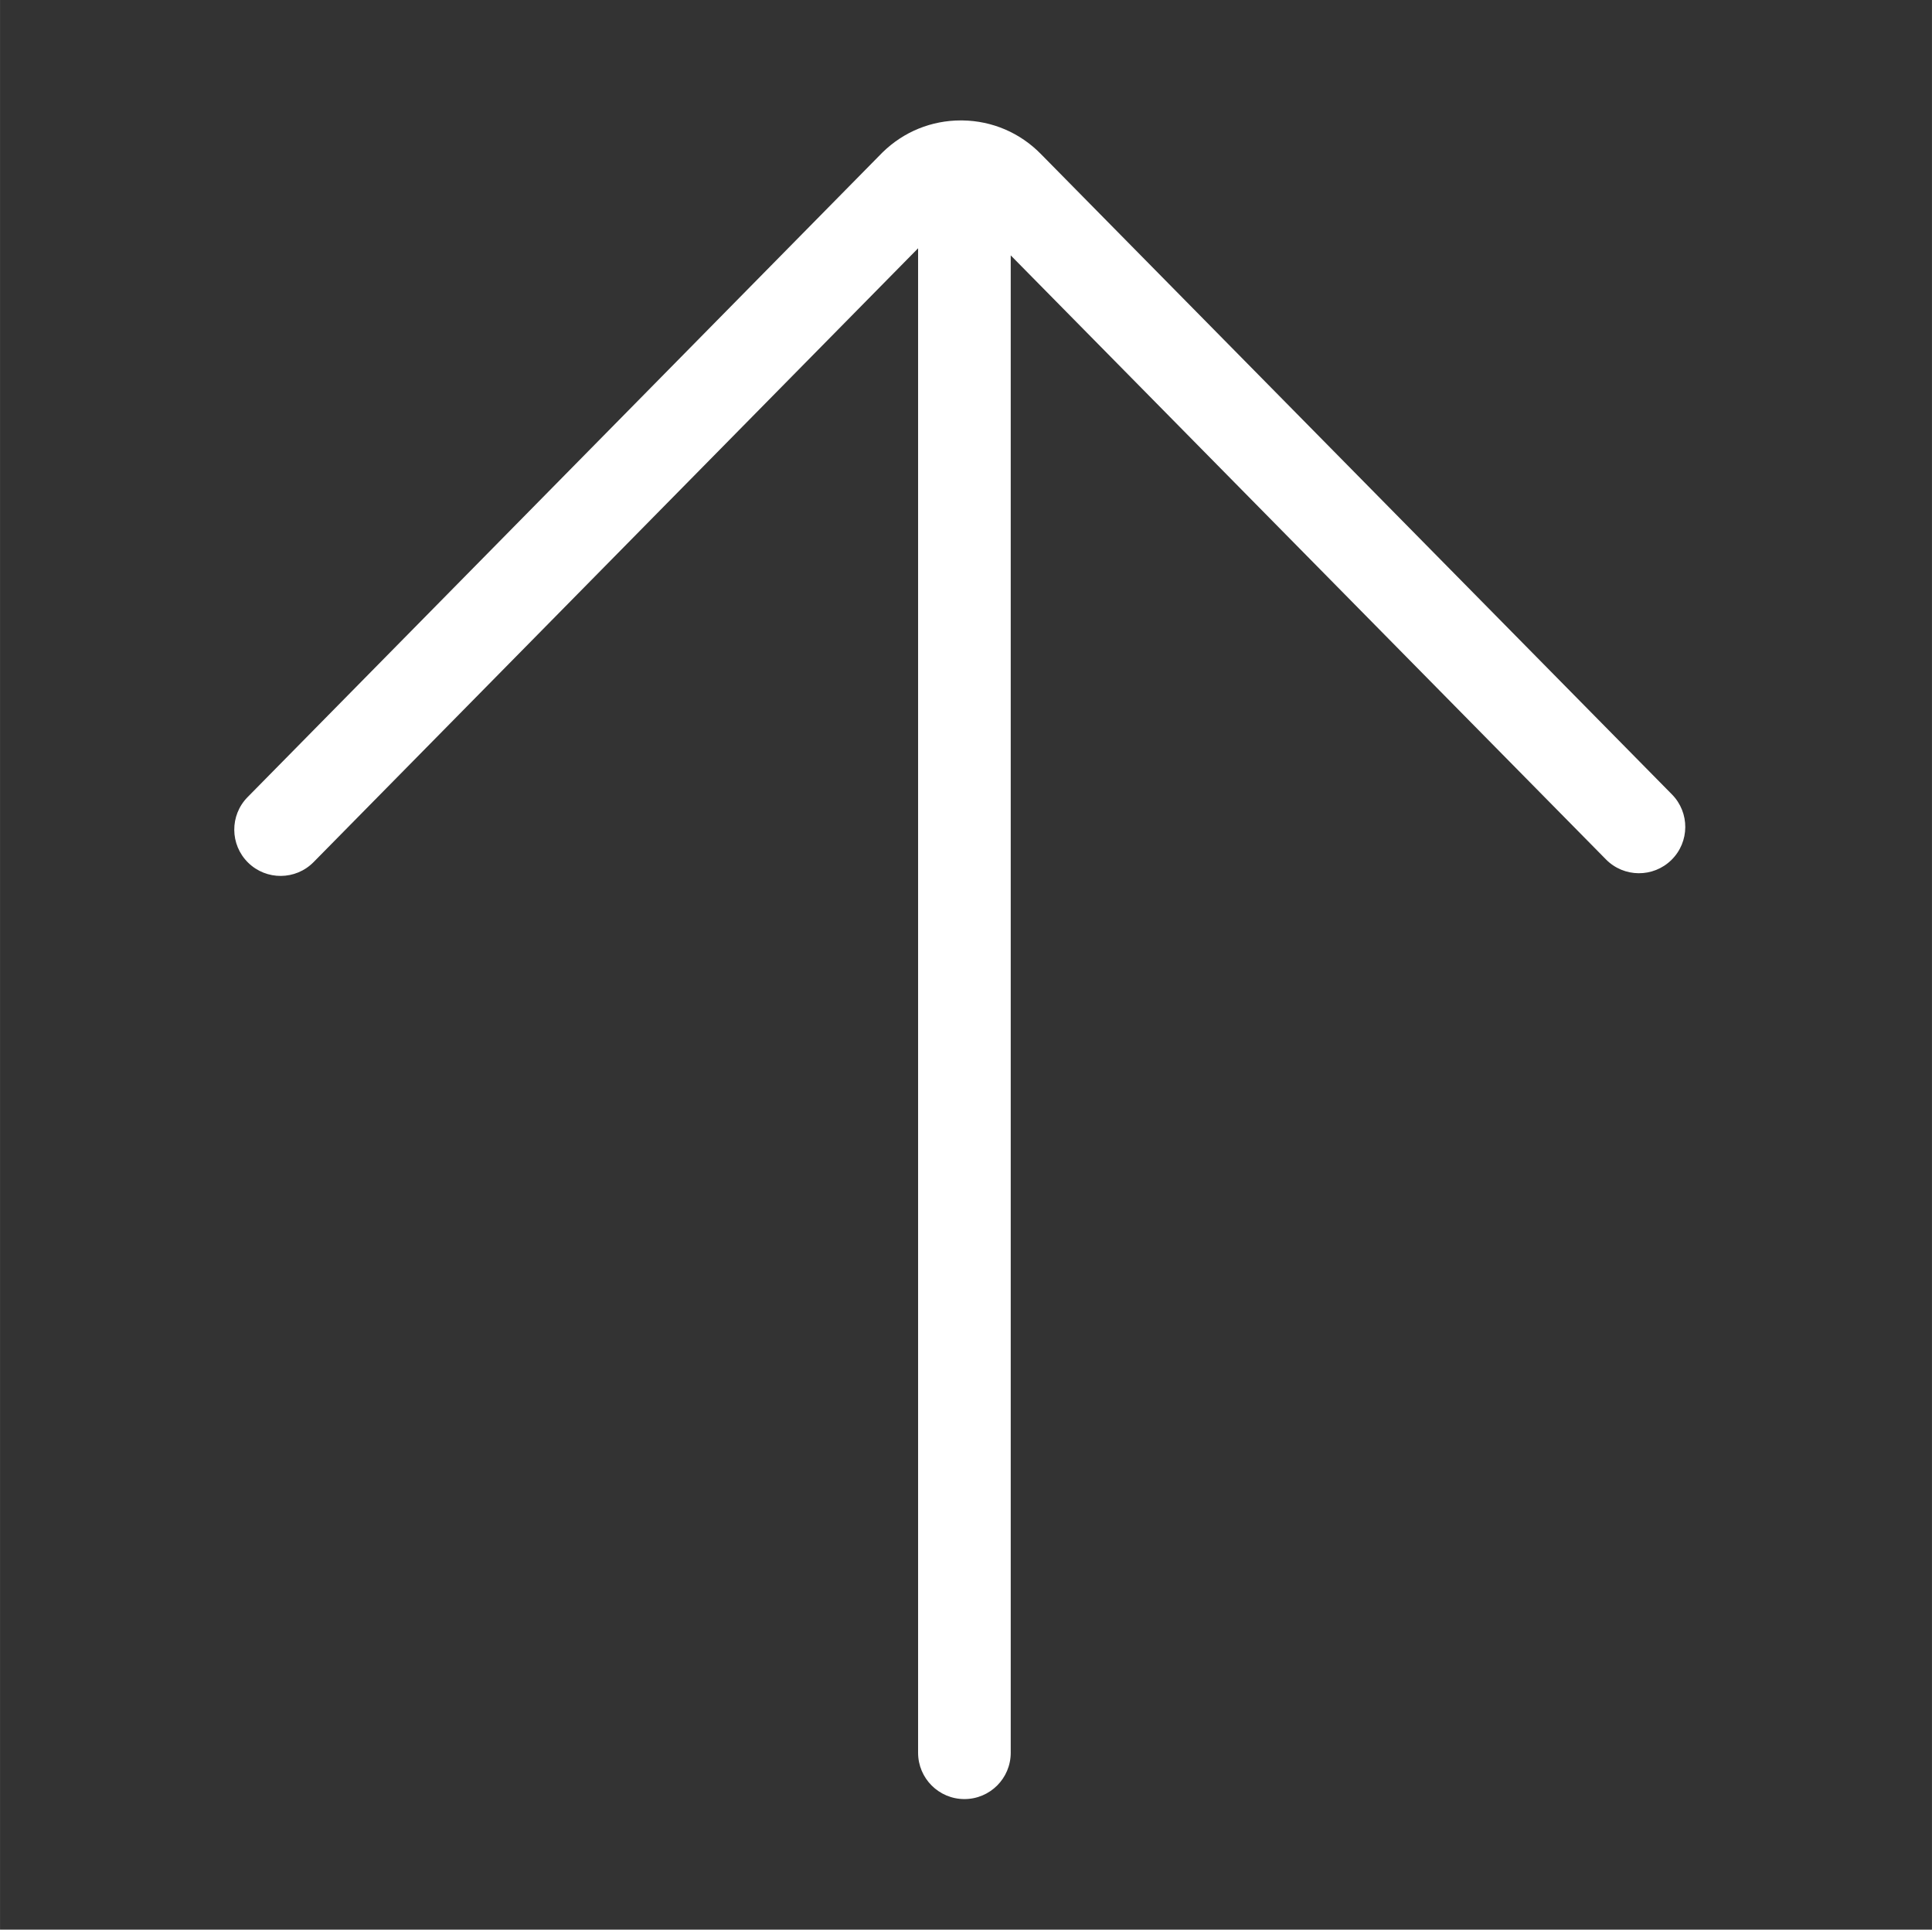 <?xml version="1.0" standalone="no"?><!DOCTYPE svg PUBLIC "-//W3C//DTD SVG 1.1//EN" "http://www.w3.org/Graphics/SVG/1.1/DTD/svg11.dtd"><svg class="icon" width="200px" height="199.80px" viewBox="0 0 1025 1024" version="1.1" xmlns="http://www.w3.org/2000/svg"><rect x="0" y="0" width="1025" height="1024" fill="#333333" stroke="none"/><path fill="#ffffff" d="M131.34 423.017c-9.521 9.671-9.4 25.23 0.27 34.751 9.671 9.522 25.23 9.401 34.751-0.269l320.723-325.741 0 798.397c0 13.572 11.002 24.573 24.573 24.573 13.572 0 24.573-11.002 24.573-24.573L536.23 135.522l315.807 320.552c9.523 9.668 25.084 9.783 34.751 0.259 9.668-9.524 9.784-25.083 0.259-34.751L552.305 81.814c-11.059-11.331-25.865-17.689-41.703-17.906-0.277-0.004-0.555-0.005-0.832-0.005-15.56 0-30.237 5.958-41.412 16.832-0.125 0.122-0.25 0.246-0.373 0.371L131.34 423.017z"  /></svg>